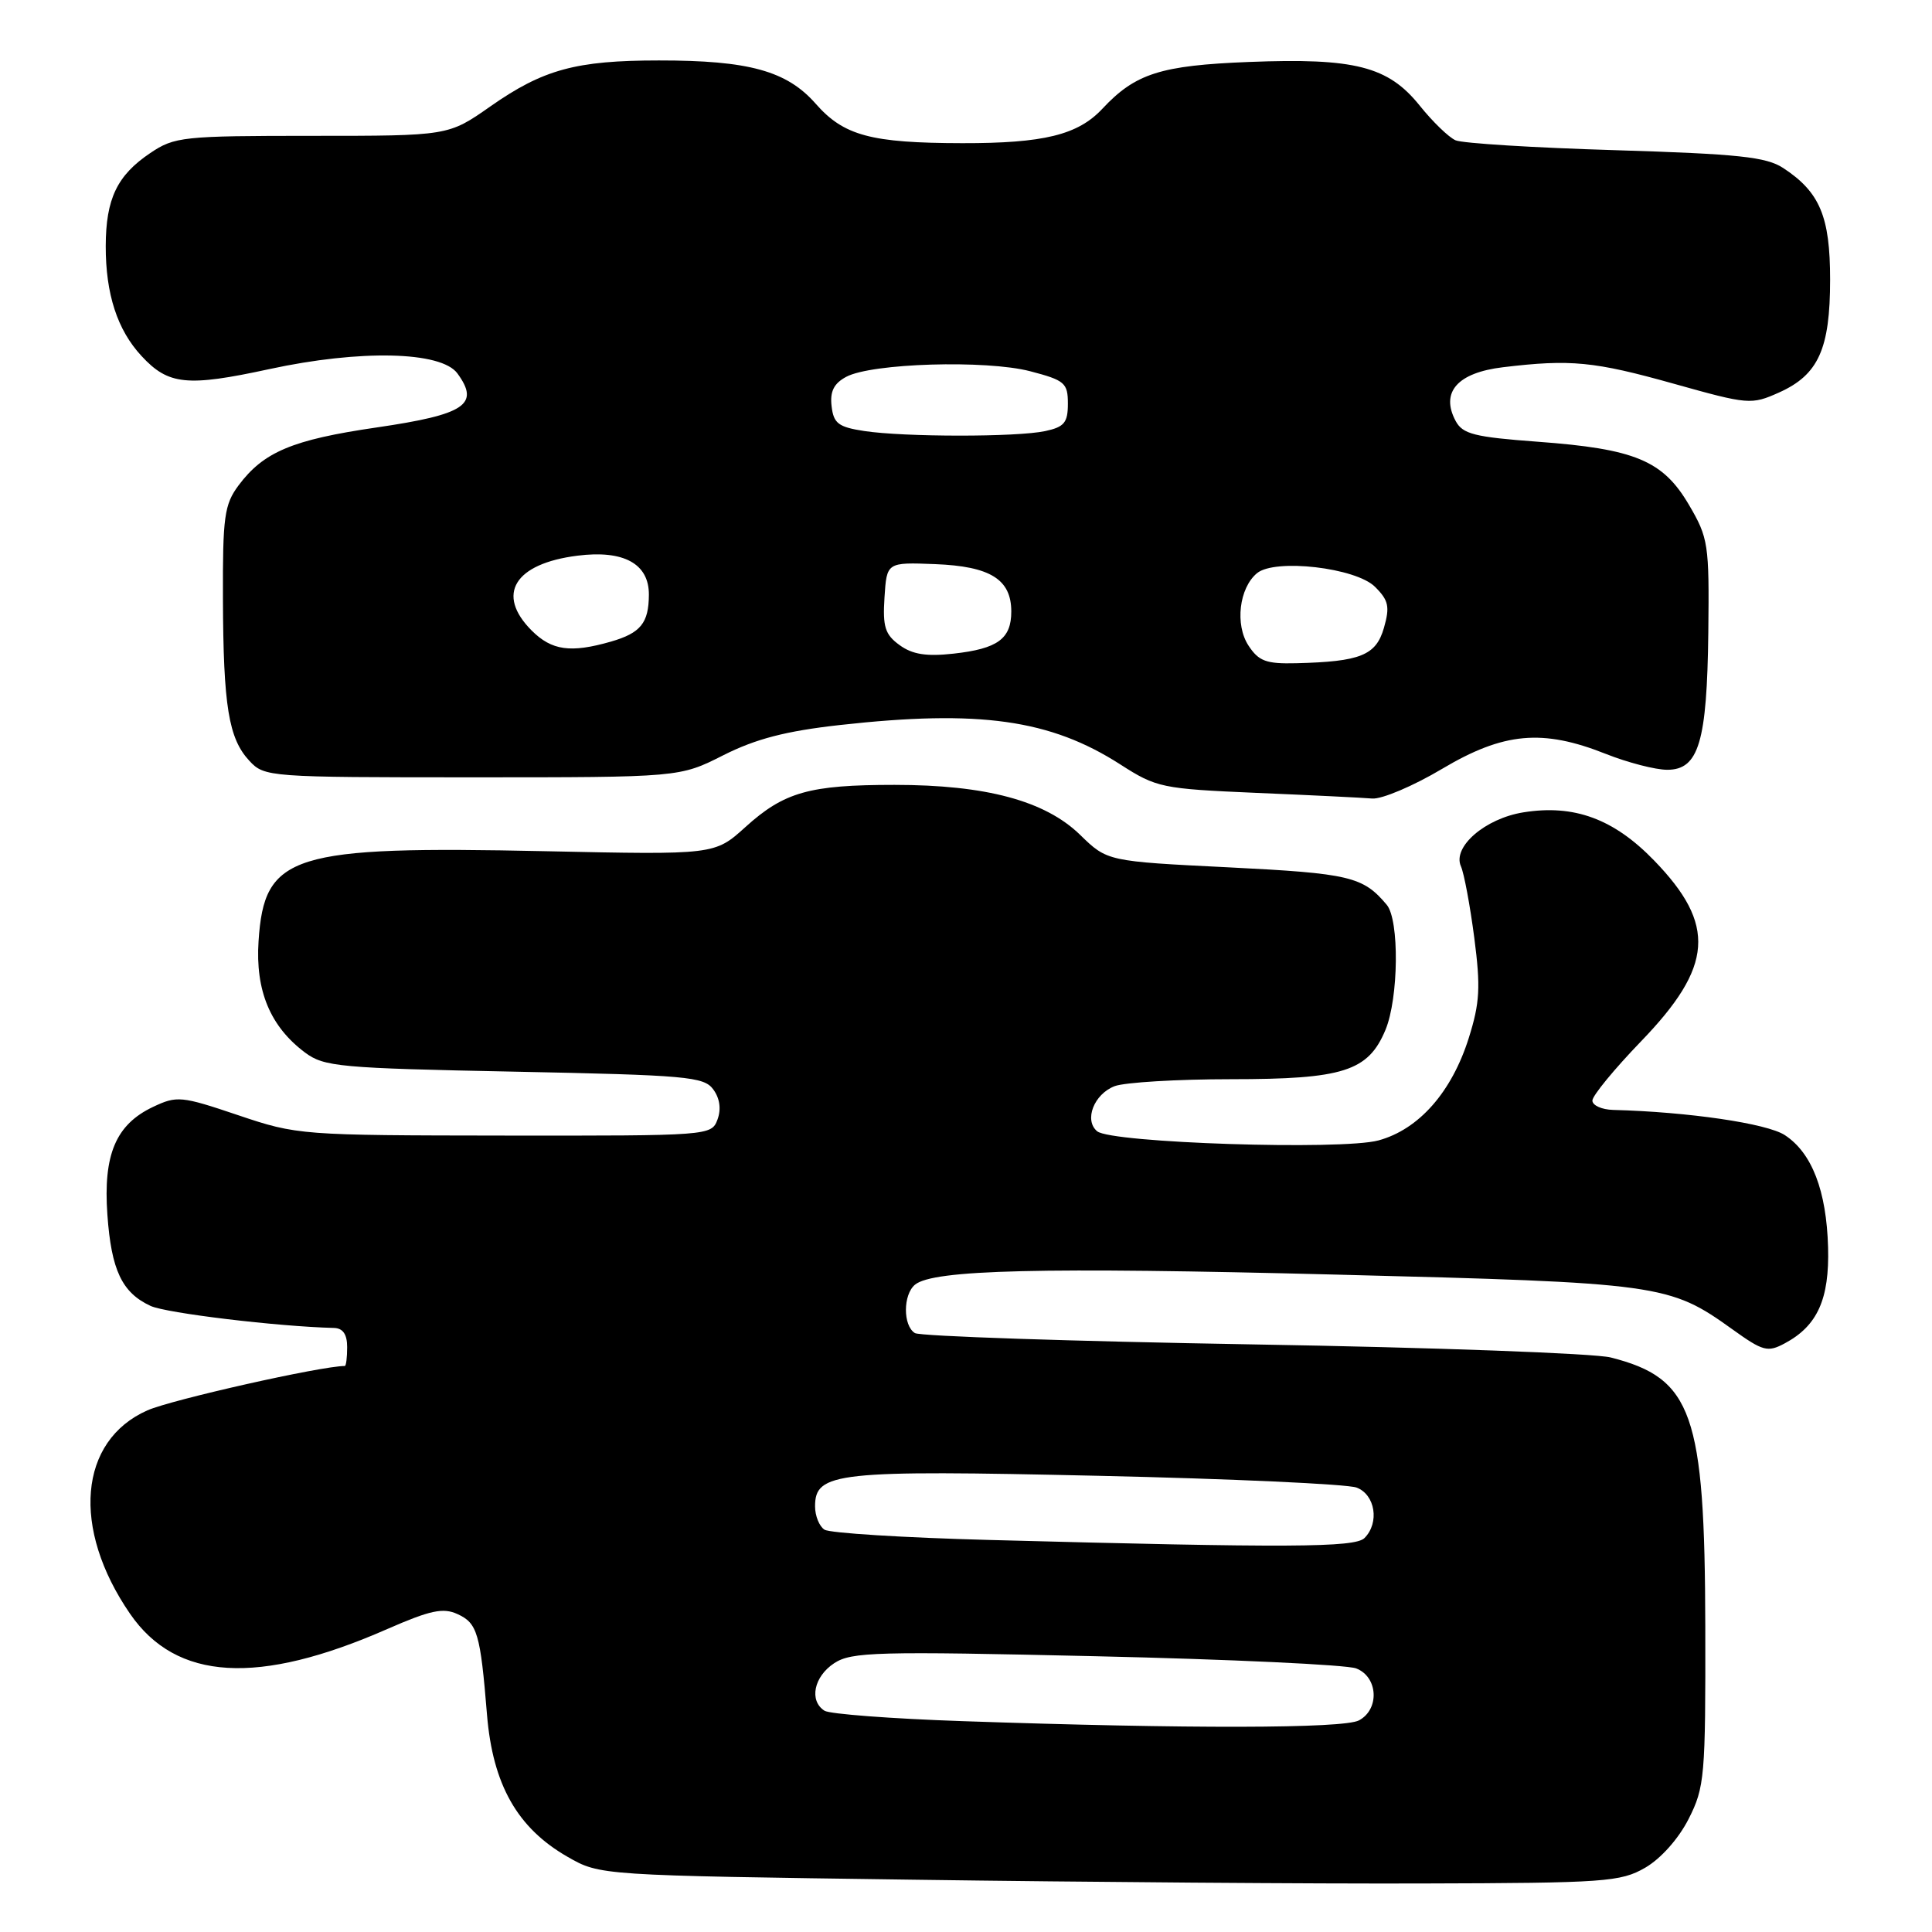 <?xml version="1.0" encoding="UTF-8" standalone="no"?>
<!DOCTYPE svg PUBLIC "-//W3C//DTD SVG 1.1//EN" "http://www.w3.org/Graphics/SVG/1.1/DTD/svg11.dtd" >
<svg xmlns="http://www.w3.org/2000/svg" xmlns:xlink="http://www.w3.org/1999/xlink" version="1.1" viewBox="0 0 256 256">
 <g >
 <path fill="currentColor"
d=" M 218.00 247.48 C 220.07 246.28 222.42 243.64 223.75 241.02 C 225.88 236.82 226.00 235.42 225.96 215.54 C 225.90 187.27 224.27 182.62 213.42 179.87 C 211.27 179.33 189.91 178.54 165.98 178.14 C 142.04 177.73 121.90 177.06 121.23 176.64 C 119.63 175.65 119.65 171.53 121.25 170.22 C 123.68 168.24 137.93 167.89 177.00 168.89 C 220.04 169.98 221.19 170.14 229.55 176.14 C 233.60 179.05 234.22 179.22 236.49 178.00 C 240.82 175.69 242.42 172.14 242.23 165.28 C 242.02 157.77 240.09 152.76 236.50 150.41 C 234.14 148.86 223.70 147.33 213.75 147.07 C 212.24 147.03 211.00 146.47 211.00 145.83 C 211.00 145.19 213.90 141.66 217.44 137.99 C 227.03 128.06 227.43 122.54 219.19 114.03 C 213.84 108.50 208.58 106.56 201.86 107.64 C 196.79 108.45 192.43 112.22 193.58 114.79 C 194.00 115.73 194.79 119.99 195.35 124.26 C 196.20 130.81 196.09 132.87 194.62 137.54 C 192.36 144.71 188.01 149.65 182.66 151.11 C 177.78 152.44 147.25 151.45 145.38 149.90 C 143.61 148.43 144.96 144.97 147.70 143.92 C 149.04 143.42 155.97 143.00 163.11 143.00 C 178.00 143.00 181.29 141.95 183.58 136.47 C 185.33 132.26 185.44 121.91 183.75 119.89 C 180.61 116.15 178.86 115.73 162.85 114.93 C 146.72 114.13 146.72 114.13 143.11 110.61 C 138.48 106.11 130.65 104.00 118.53 104.00 C 107.25 104.00 103.91 104.94 98.77 109.59 C 94.70 113.27 94.70 113.27 72.31 112.79 C 38.60 112.07 35.01 113.19 34.26 124.71 C 33.83 131.28 35.81 136.02 40.42 139.47 C 42.94 141.35 45.00 141.54 68.15 142.00 C 90.99 142.46 93.28 142.66 94.51 144.35 C 95.38 145.53 95.58 146.97 95.07 148.35 C 94.27 150.48 94.01 150.50 66.88 150.47 C 39.87 150.44 39.39 150.41 31.56 147.77 C 24.00 145.22 23.45 145.17 20.26 146.68 C 15.35 149.01 13.66 153.00 14.23 160.96 C 14.75 168.31 16.17 171.29 19.95 173.04 C 22.03 174.00 36.74 175.77 44.25 175.96 C 45.44 175.99 46.00 176.80 46.00 178.50 C 46.00 179.88 45.86 181.00 45.69 181.00 C 42.58 181.00 22.75 185.46 19.53 186.88 C 10.43 190.91 9.44 202.51 17.23 213.83 C 23.35 222.73 34.20 223.37 51.33 215.85 C 57.00 213.37 58.71 213.00 60.61 213.87 C 63.25 215.07 63.65 216.41 64.53 227.20 C 65.29 236.47 68.55 242.23 75.21 246.04 C 79.50 248.50 79.50 248.50 121.00 249.07 C 143.82 249.39 174.20 249.62 188.50 249.57 C 212.70 249.51 214.74 249.36 218.00 247.48 Z  M 191.08 101.88 C 199.24 97.03 204.39 96.56 212.79 99.90 C 215.69 101.05 219.35 102.00 220.92 102.00 C 225.09 102.00 226.19 98.32 226.36 83.78 C 226.49 72.09 226.37 71.28 223.78 66.87 C 220.33 61.01 216.65 59.48 203.73 58.53 C 195.36 57.91 193.81 57.52 192.88 55.78 C 190.84 51.97 193.12 49.38 199.16 48.66 C 208.11 47.58 211.25 47.89 221.80 50.85 C 231.68 53.62 232.06 53.65 235.73 52.01 C 240.95 49.67 242.50 46.24 242.50 37.05 C 242.50 28.69 241.14 25.45 236.28 22.26 C 234.03 20.79 230.36 20.40 214.04 19.90 C 203.30 19.58 193.77 18.99 192.87 18.59 C 191.97 18.20 189.82 16.12 188.10 13.97 C 183.93 8.79 179.51 7.66 165.50 8.21 C 153.77 8.67 150.44 9.74 146.07 14.41 C 142.83 17.88 138.29 18.99 127.50 18.97 C 115.40 18.95 111.80 17.98 108.08 13.74 C 104.26 9.39 99.21 8.00 87.31 8.01 C 76.31 8.01 71.97 9.20 64.96 14.11 C 59.41 18.00 59.41 18.00 41.35 18.00 C 24.21 18.00 23.12 18.12 19.91 20.28 C 15.51 23.24 14.03 26.34 14.01 32.60 C 14.00 38.95 15.54 43.71 18.75 47.17 C 22.31 51.02 24.77 51.27 35.68 48.91 C 47.73 46.30 58.46 46.54 60.61 49.48 C 63.62 53.60 61.66 54.92 49.91 56.64 C 38.73 58.27 34.92 59.88 31.60 64.33 C 29.73 66.85 29.50 68.48 29.54 79.33 C 29.59 93.58 30.29 97.86 33.05 100.82 C 35.04 102.96 35.63 103.00 62.57 103.00 C 90.06 103.00 90.06 103.00 95.85 100.07 C 100.16 97.90 104.12 96.87 111.28 96.07 C 129.79 94.01 139.17 95.33 148.46 101.30 C 153.24 104.37 153.95 104.52 166.47 105.06 C 173.64 105.36 180.55 105.70 181.83 105.81 C 183.10 105.91 187.27 104.15 191.08 101.88 Z  M 127.50 228.06 C 118.15 227.74 109.94 227.12 109.25 226.68 C 107.18 225.36 107.84 222.15 110.54 220.38 C 112.83 218.88 116.16 218.79 145.23 219.46 C 162.91 219.86 178.42 220.59 179.69 221.07 C 182.60 222.18 182.84 226.48 180.07 227.96 C 178.03 229.05 157.42 229.09 127.50 228.06 Z  M 131.00 204.05 C 119.72 203.75 109.94 203.14 109.25 202.69 C 108.56 202.25 108.00 200.86 108.00 199.60 C 108.00 195.07 110.83 194.77 145.49 195.55 C 163.09 195.94 178.51 196.65 179.75 197.11 C 182.23 198.04 182.82 201.78 180.80 203.80 C 179.53 205.07 170.70 205.11 131.00 204.05 Z  M 165.43 85.54 C 163.62 82.78 164.19 77.91 166.56 75.95 C 168.94 73.98 179.66 75.22 182.20 77.76 C 184.00 79.55 184.18 80.39 183.38 83.19 C 182.33 86.84 180.28 87.67 171.77 87.88 C 167.79 87.98 166.79 87.62 165.43 85.54 Z  M 119.20 85.48 C 117.27 84.08 116.95 83.06 117.20 79.16 C 117.50 74.50 117.50 74.50 123.92 74.75 C 131.23 75.04 134.00 76.77 134.00 81.03 C 134.00 84.65 132.20 85.96 126.36 86.61 C 122.76 87.01 120.90 86.72 119.20 85.48 Z  M 70.45 83.55 C 65.67 78.76 68.16 74.68 76.52 73.63 C 82.64 72.85 86.01 74.70 85.98 78.81 C 85.96 82.56 84.89 83.88 80.94 85.02 C 75.60 86.55 73.11 86.20 70.45 83.55 Z  M 114.50 57.11 C 111.09 56.59 110.45 56.10 110.19 53.82 C 109.96 51.87 110.49 50.81 112.13 49.93 C 115.51 48.12 130.65 47.67 136.50 49.19 C 141.09 50.39 141.50 50.74 141.50 53.49 C 141.50 56.00 141.02 56.58 138.50 57.12 C 134.74 57.93 119.82 57.92 114.50 57.11 Z "/>
</g>
</svg>